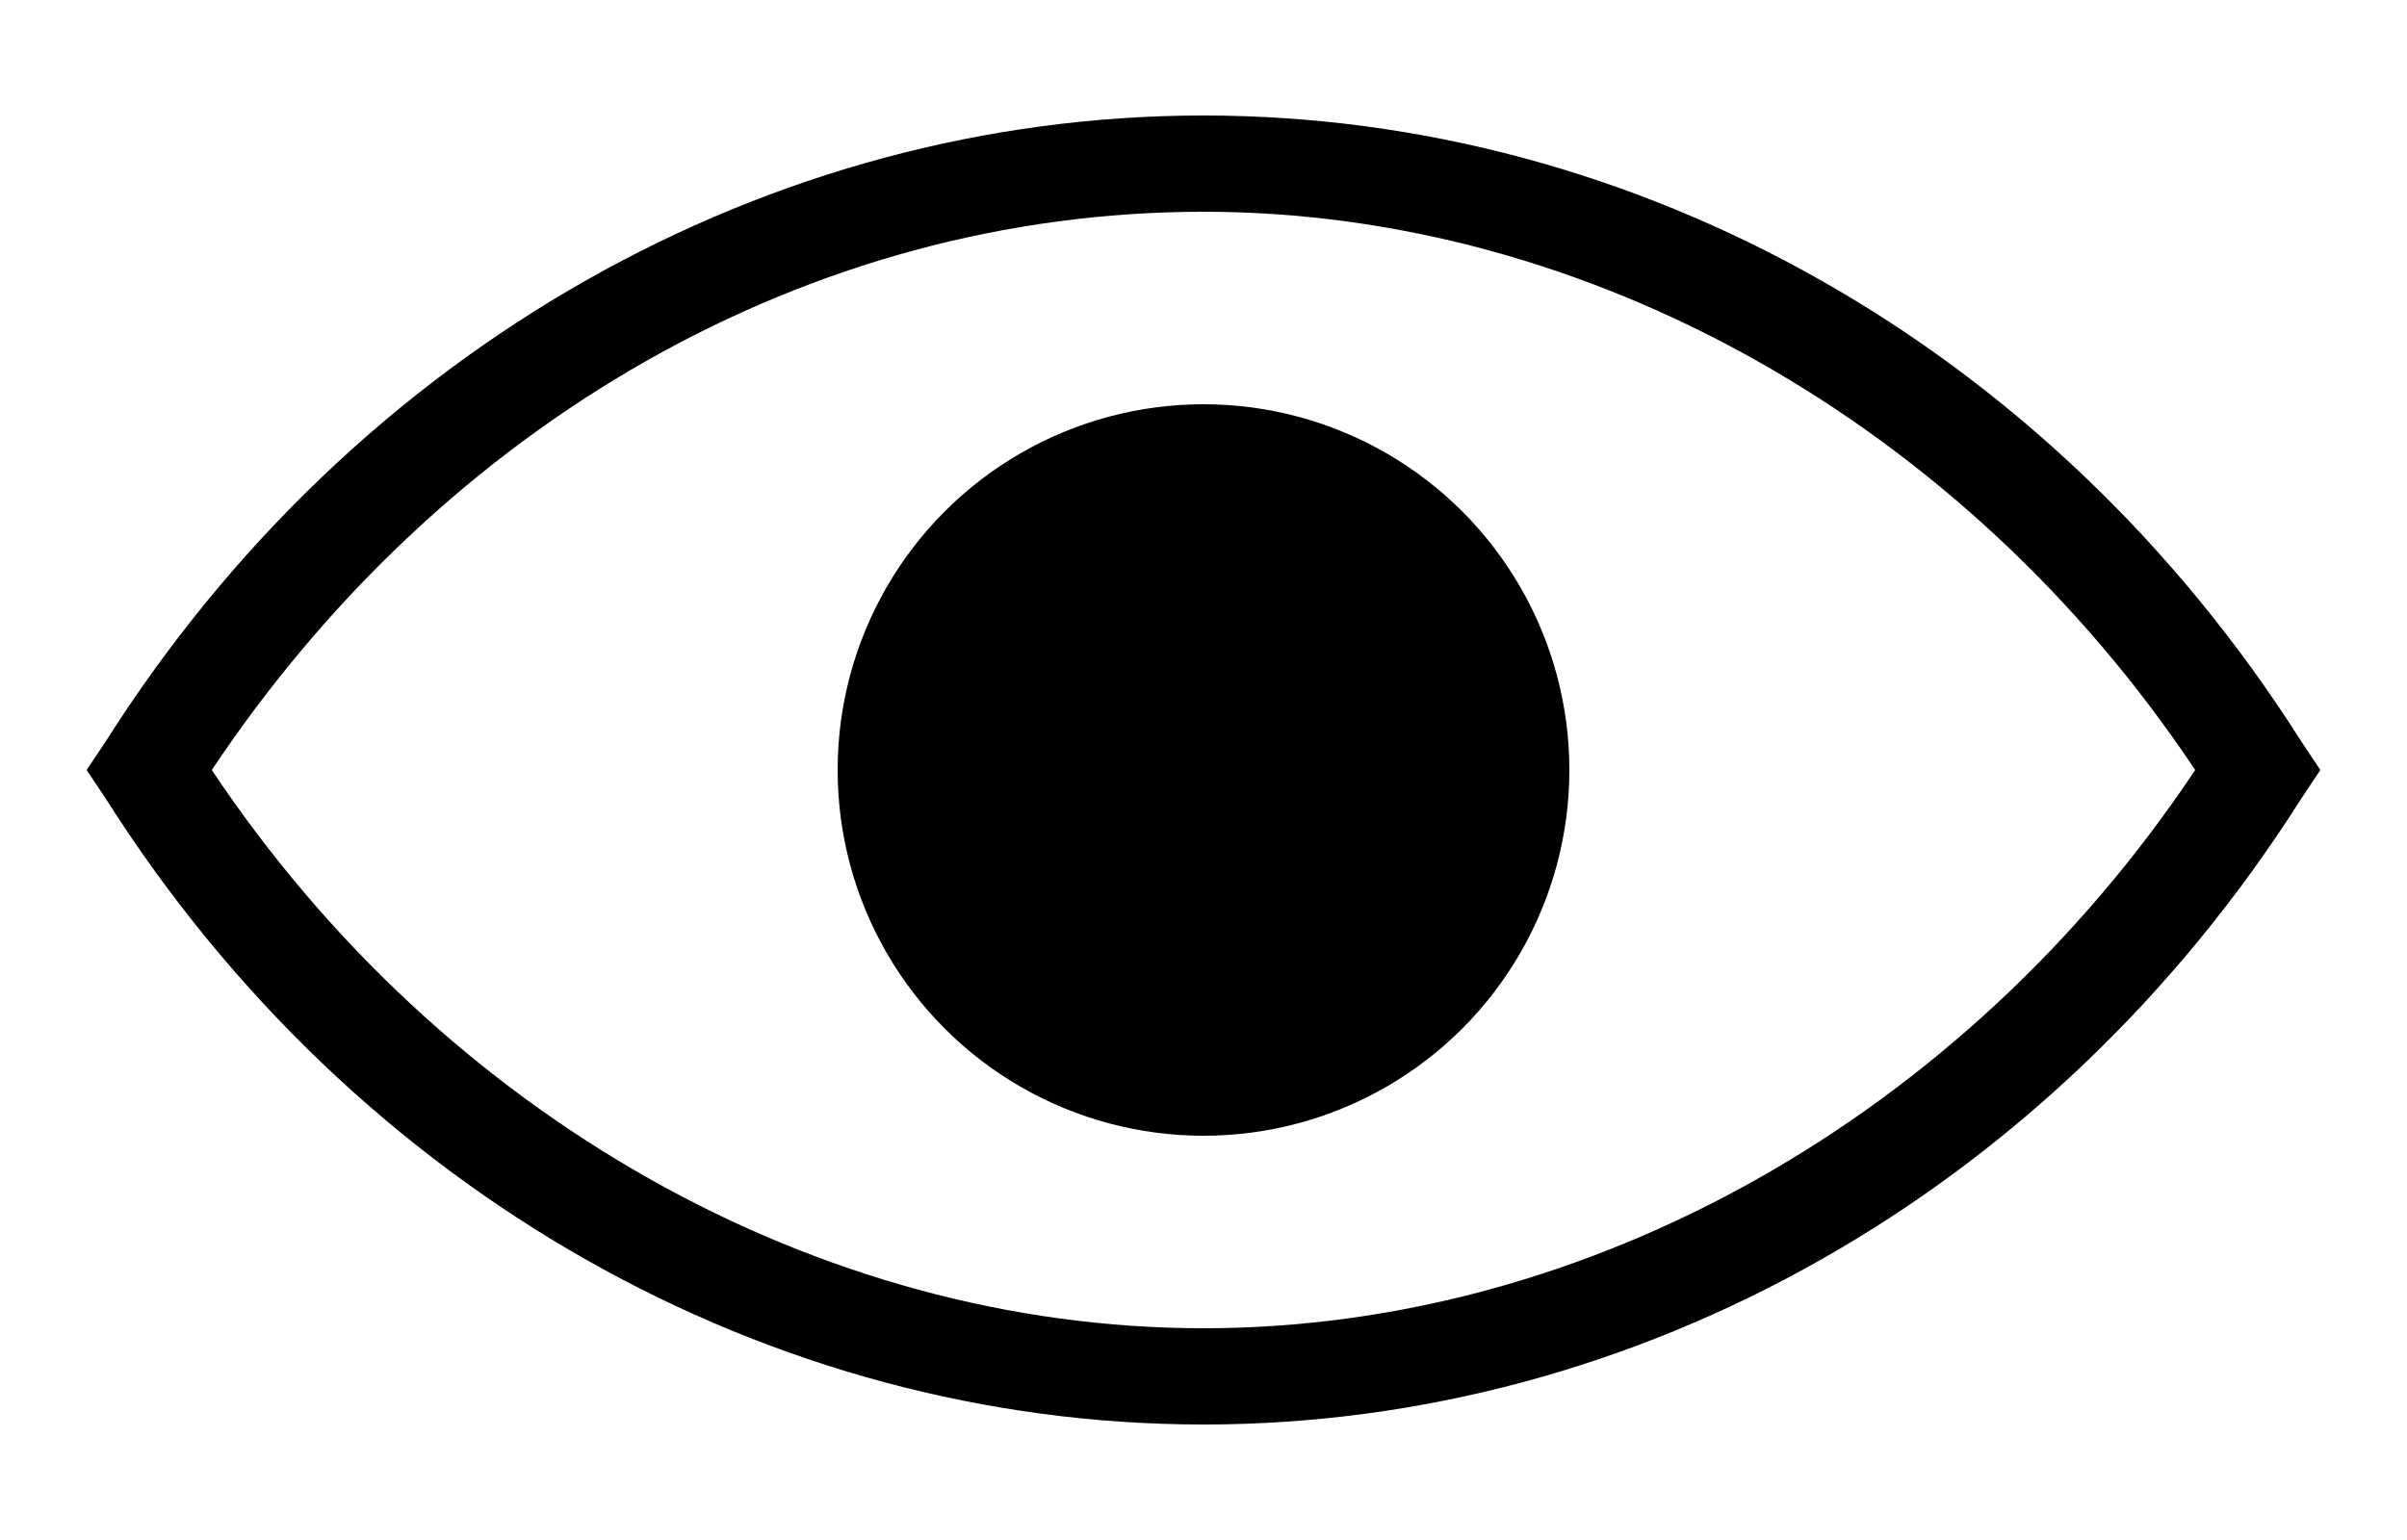 <?xml version="1.0" encoding="utf-8"?>
<!-- Generator: Adobe Illustrator 19.0.1, SVG Export Plug-In . SVG Version: 6.00 Build 0)  -->
<!DOCTYPE svg PUBLIC "-//W3C//DTD SVG 1.1//EN" "http://www.w3.org/Graphics/SVG/1.1/DTD/svg11.dtd" >
<svg version="1.1" id="Слой_1"
	 xmlns="http://www.w3.org/2000/svg" xmlns:xlink="http://www.w3.org/1999/xlink" x="0px" y="0px" viewBox="0 0 25 16"
	 enable-background="new 0 0 25 16" xml:space="preserve">
<switch>

	<g >
		<g>
			<path fill="currentColor" d="M12.5,14.8c-4.5,0-8.8-2.4-11.4-6.5L0.9,8l0.2-0.3C3.7,3.6,8,1.2,12.5,1.2c4.5,0,8.8,2.4,11.4,6.5L24.1,8
				l-0.2,0.3C21.3,12.4,17,14.8,12.5,14.8z M2.2,8c2.4,3.6,6.3,5.8,10.3,5.8s7.9-2.2,10.3-5.8c-2.4-3.6-6.3-5.8-10.3-5.8
				C8.4,2.2,4.6,4.4,2.2,8z"/>
		</g>
		<g>
			<circle fill="currentColor" cx="12.5" cy="8" r="3.8"/>
		</g>
	</g>
</switch>
	</svg>